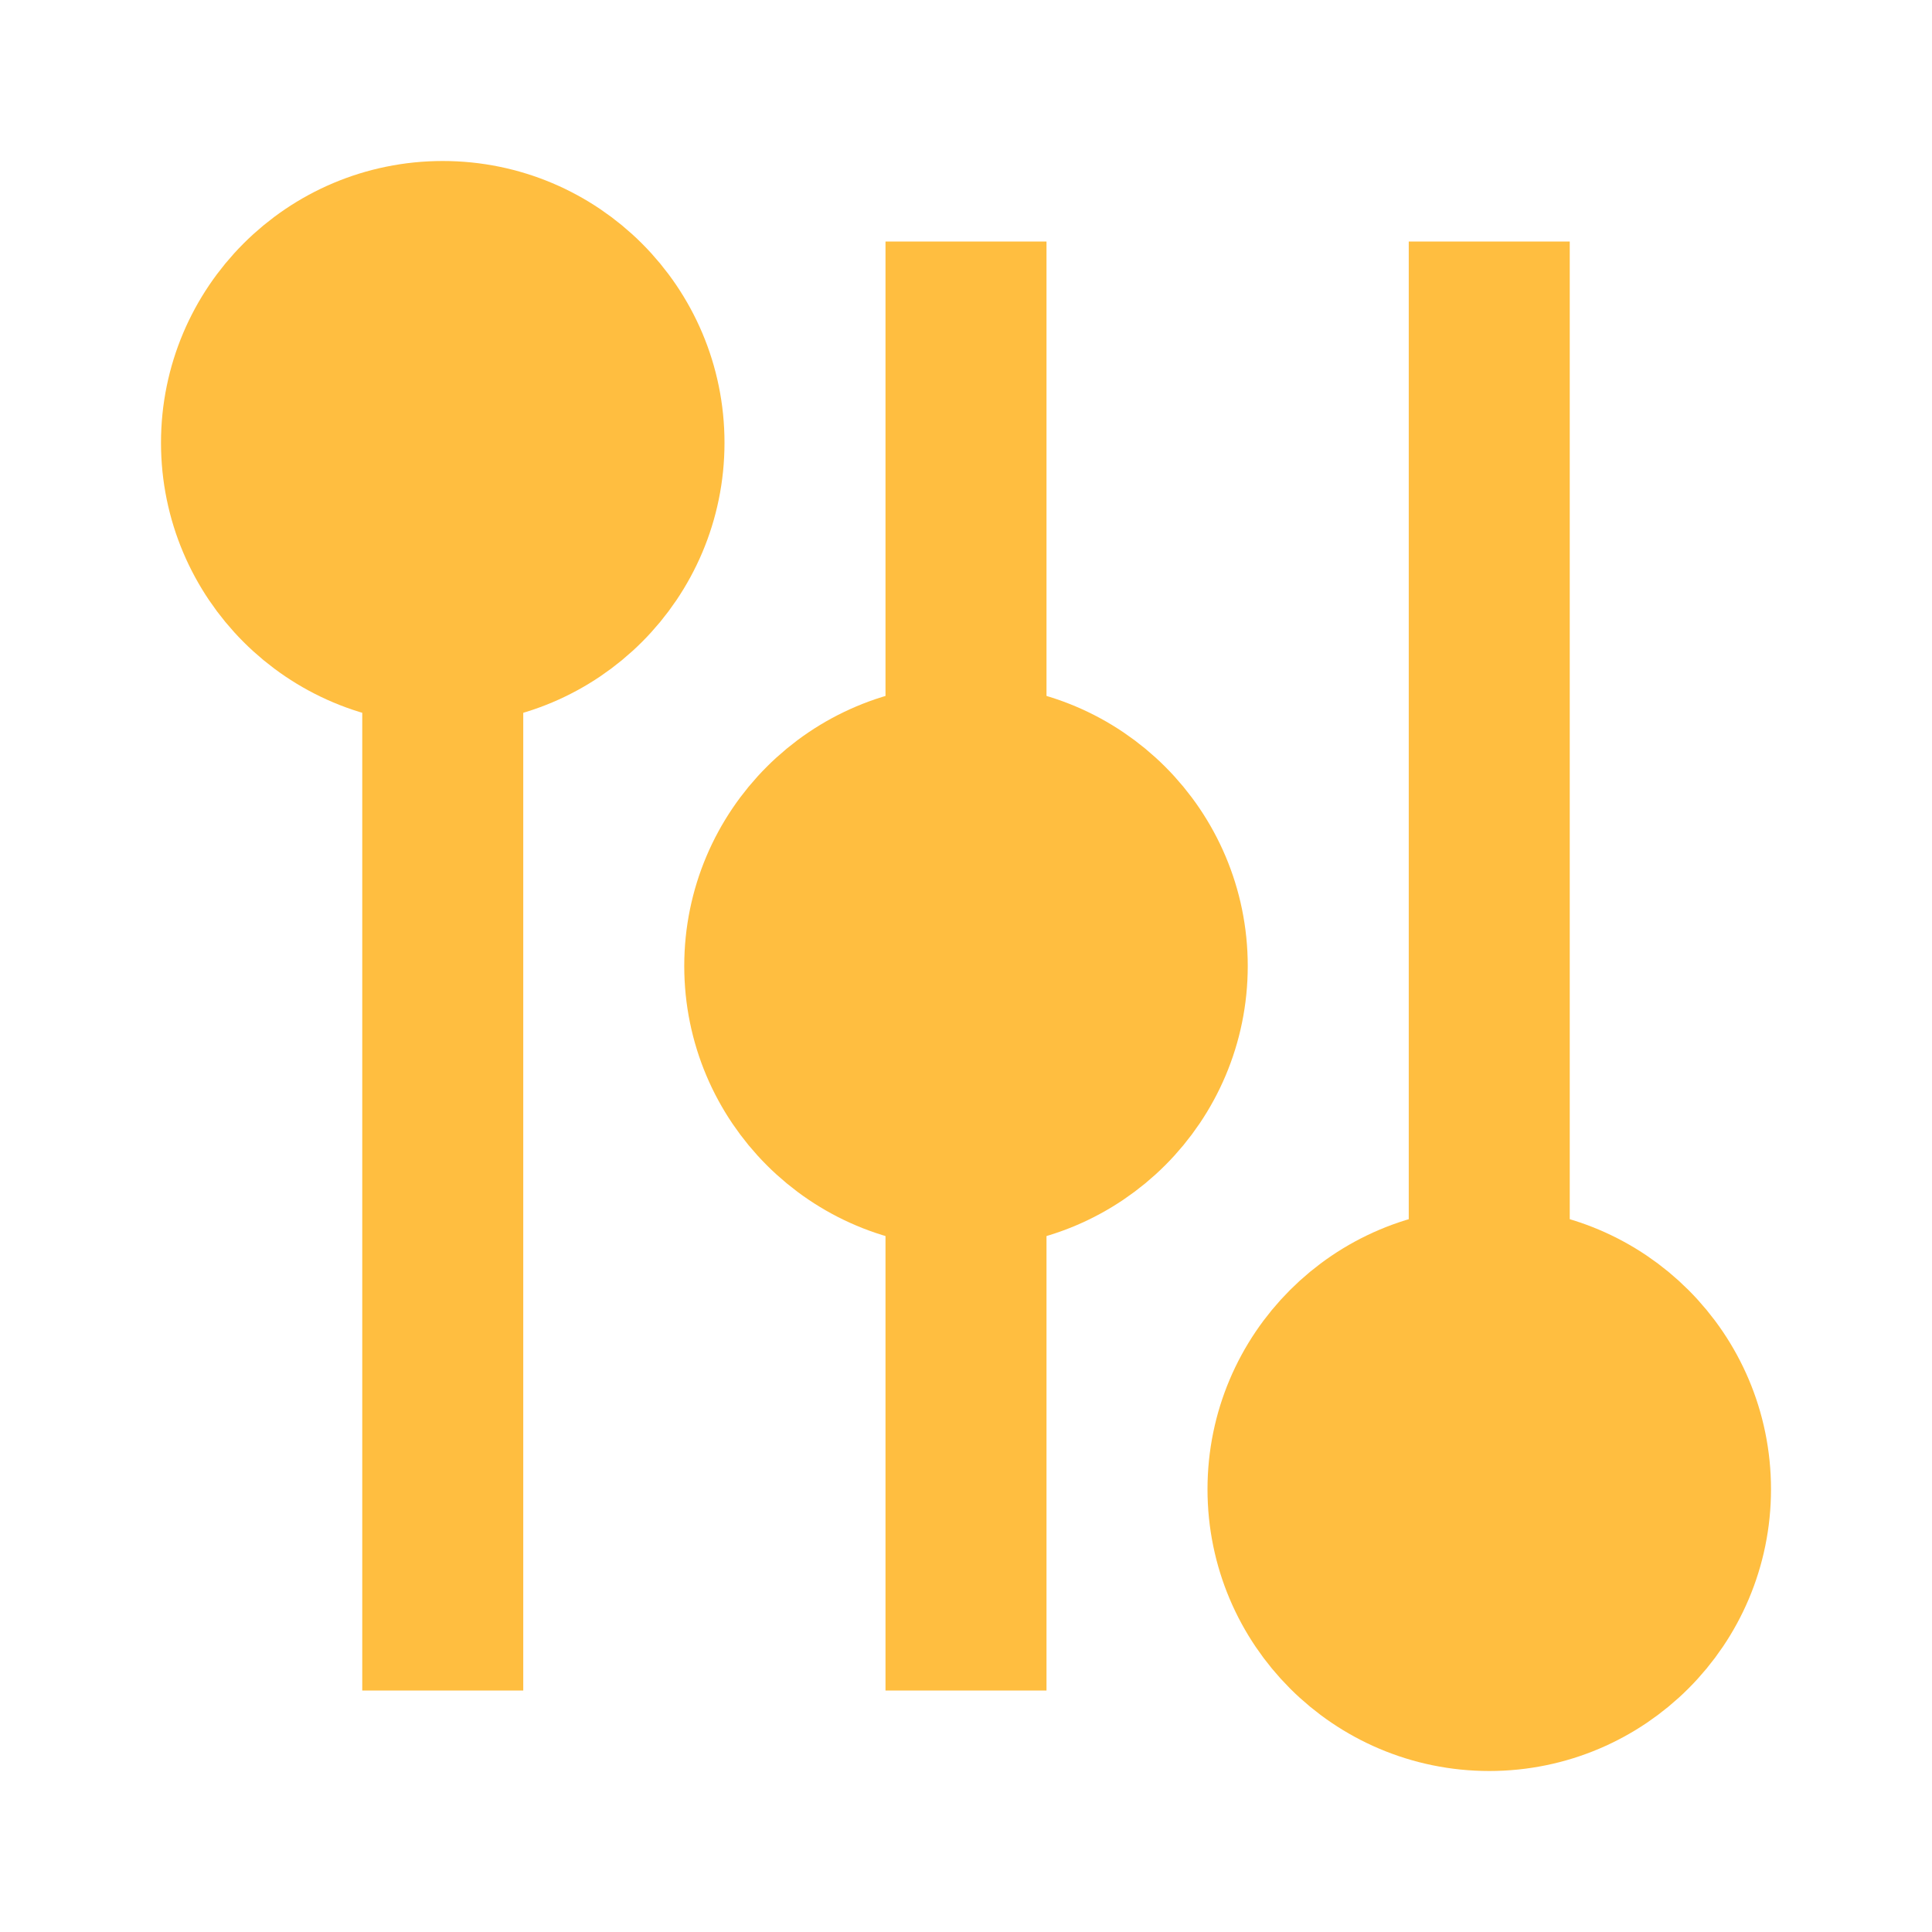 <?xml version="1.0" encoding="UTF-8"?><svg width="24" height="24" viewBox="0 0 48 48" fill="none" xmlns="http://www.w3.org/2000/svg"><path d="M11 16V42" stroke="#ffbe40" stroke-width="4" stroke-linecap="butt" stroke-linejoin="bevel"/><path d="M24 29V42" stroke="#ffbe40" stroke-width="4" stroke-linecap="butt" stroke-linejoin="bevel"/><path d="M24 19V6" stroke="#ffbe40" stroke-width="4" stroke-linecap="butt" stroke-linejoin="bevel"/><path d="M37 6V32" stroke="#ffbe40" stroke-width="4" stroke-linecap="butt" stroke-linejoin="bevel"/><path d="M11 16C13.761 16 16 13.761 16 11C16 8.239 13.761 6 11 6C8.239 6 6 8.239 6 11C6 13.761 8.239 16 11 16Z" fill="#ffbe40" stroke="#ffbe40" stroke-width="4" stroke-linejoin="bevel"/><path d="M24 29C26.761 29 29 26.761 29 24C29 21.239 26.761 19 24 19C21.239 19 19 21.239 19 24C19 26.761 21.239 29 24 29Z" fill="#ffbe40" stroke="#ffbe40" stroke-width="4" stroke-linejoin="bevel"/><path d="M37 42C39.761 42 42 39.761 42 37C42 34.239 39.761 32 37 32C34.239 32 32 34.239 32 37C32 39.761 34.239 42 37 42Z" fill="#ffbe40" stroke="#ffbe40" stroke-width="4" stroke-linejoin="bevel"/></svg>